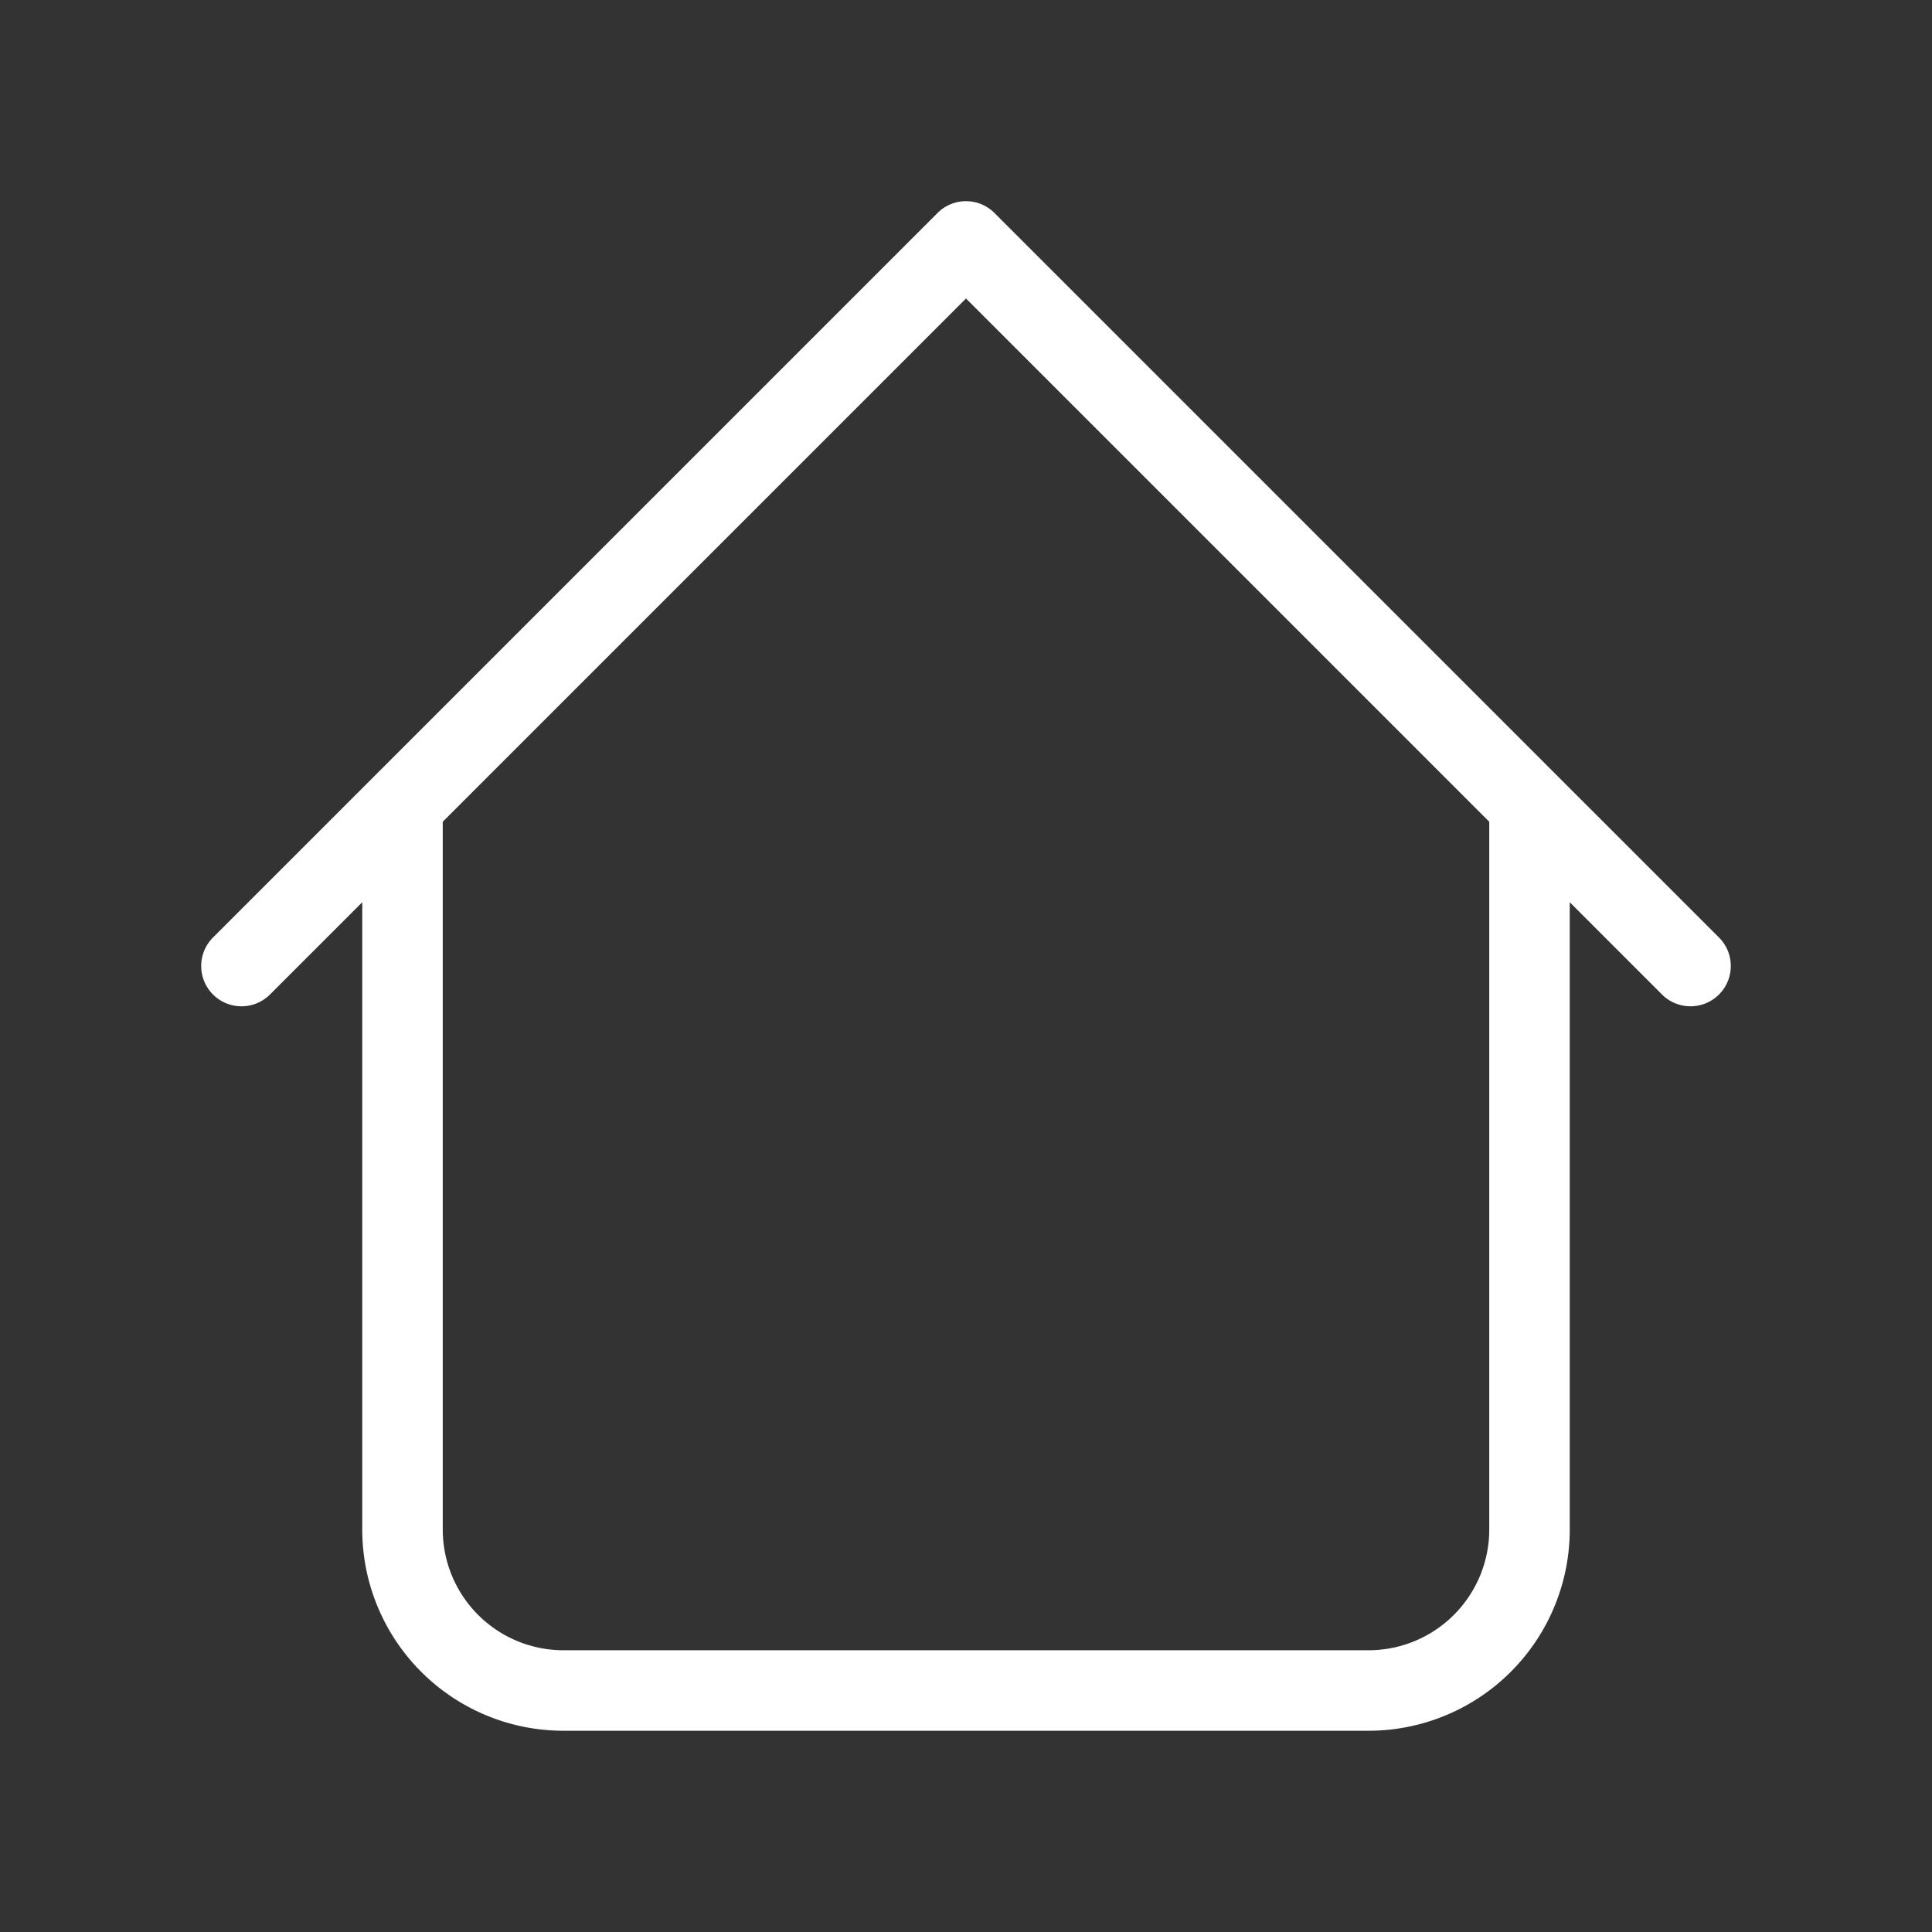 <svg xmlns="http://www.w3.org/2000/svg" width="40" height="40" viewBox="0 0 24 24"><rect x="0" y="0" width="24" height="24" fill="#333333" stroke="none"/><path fill="#ffffff" d="M19.5 10a.5.5 0 0 0-1 0h1Zm-14 0a.5.5 0 0 0-1 0h1Zm15.146 2.354a.5.5 0 0 0 .708-.708l-.708.708ZM12 3l.354-.354a.5.5 0 0 0-.708 0L12 3Zm-9.354 8.646a.5.5 0 0 0 .708.708l-.708-.708ZM7 21.5h10v-1H7v1ZM19.5 19v-9h-1v9h1Zm-14 0v-9h-1v9h1Zm15.854-7.354l-9-9l-.708.708l9 9l.708-.708Zm-9.708-9l-9 9l.708.708l9-9l-.708-.708ZM17 21.5a2.5 2.5 0 0 0 2.5-2.5h-1a1.5 1.5 0 0 1-1.5 1.5v1Zm-10-1A1.5 1.5 0 0 1 5.5 19h-1A2.5 2.5 0 0 0 7 21.5v-1Z"></path></svg>